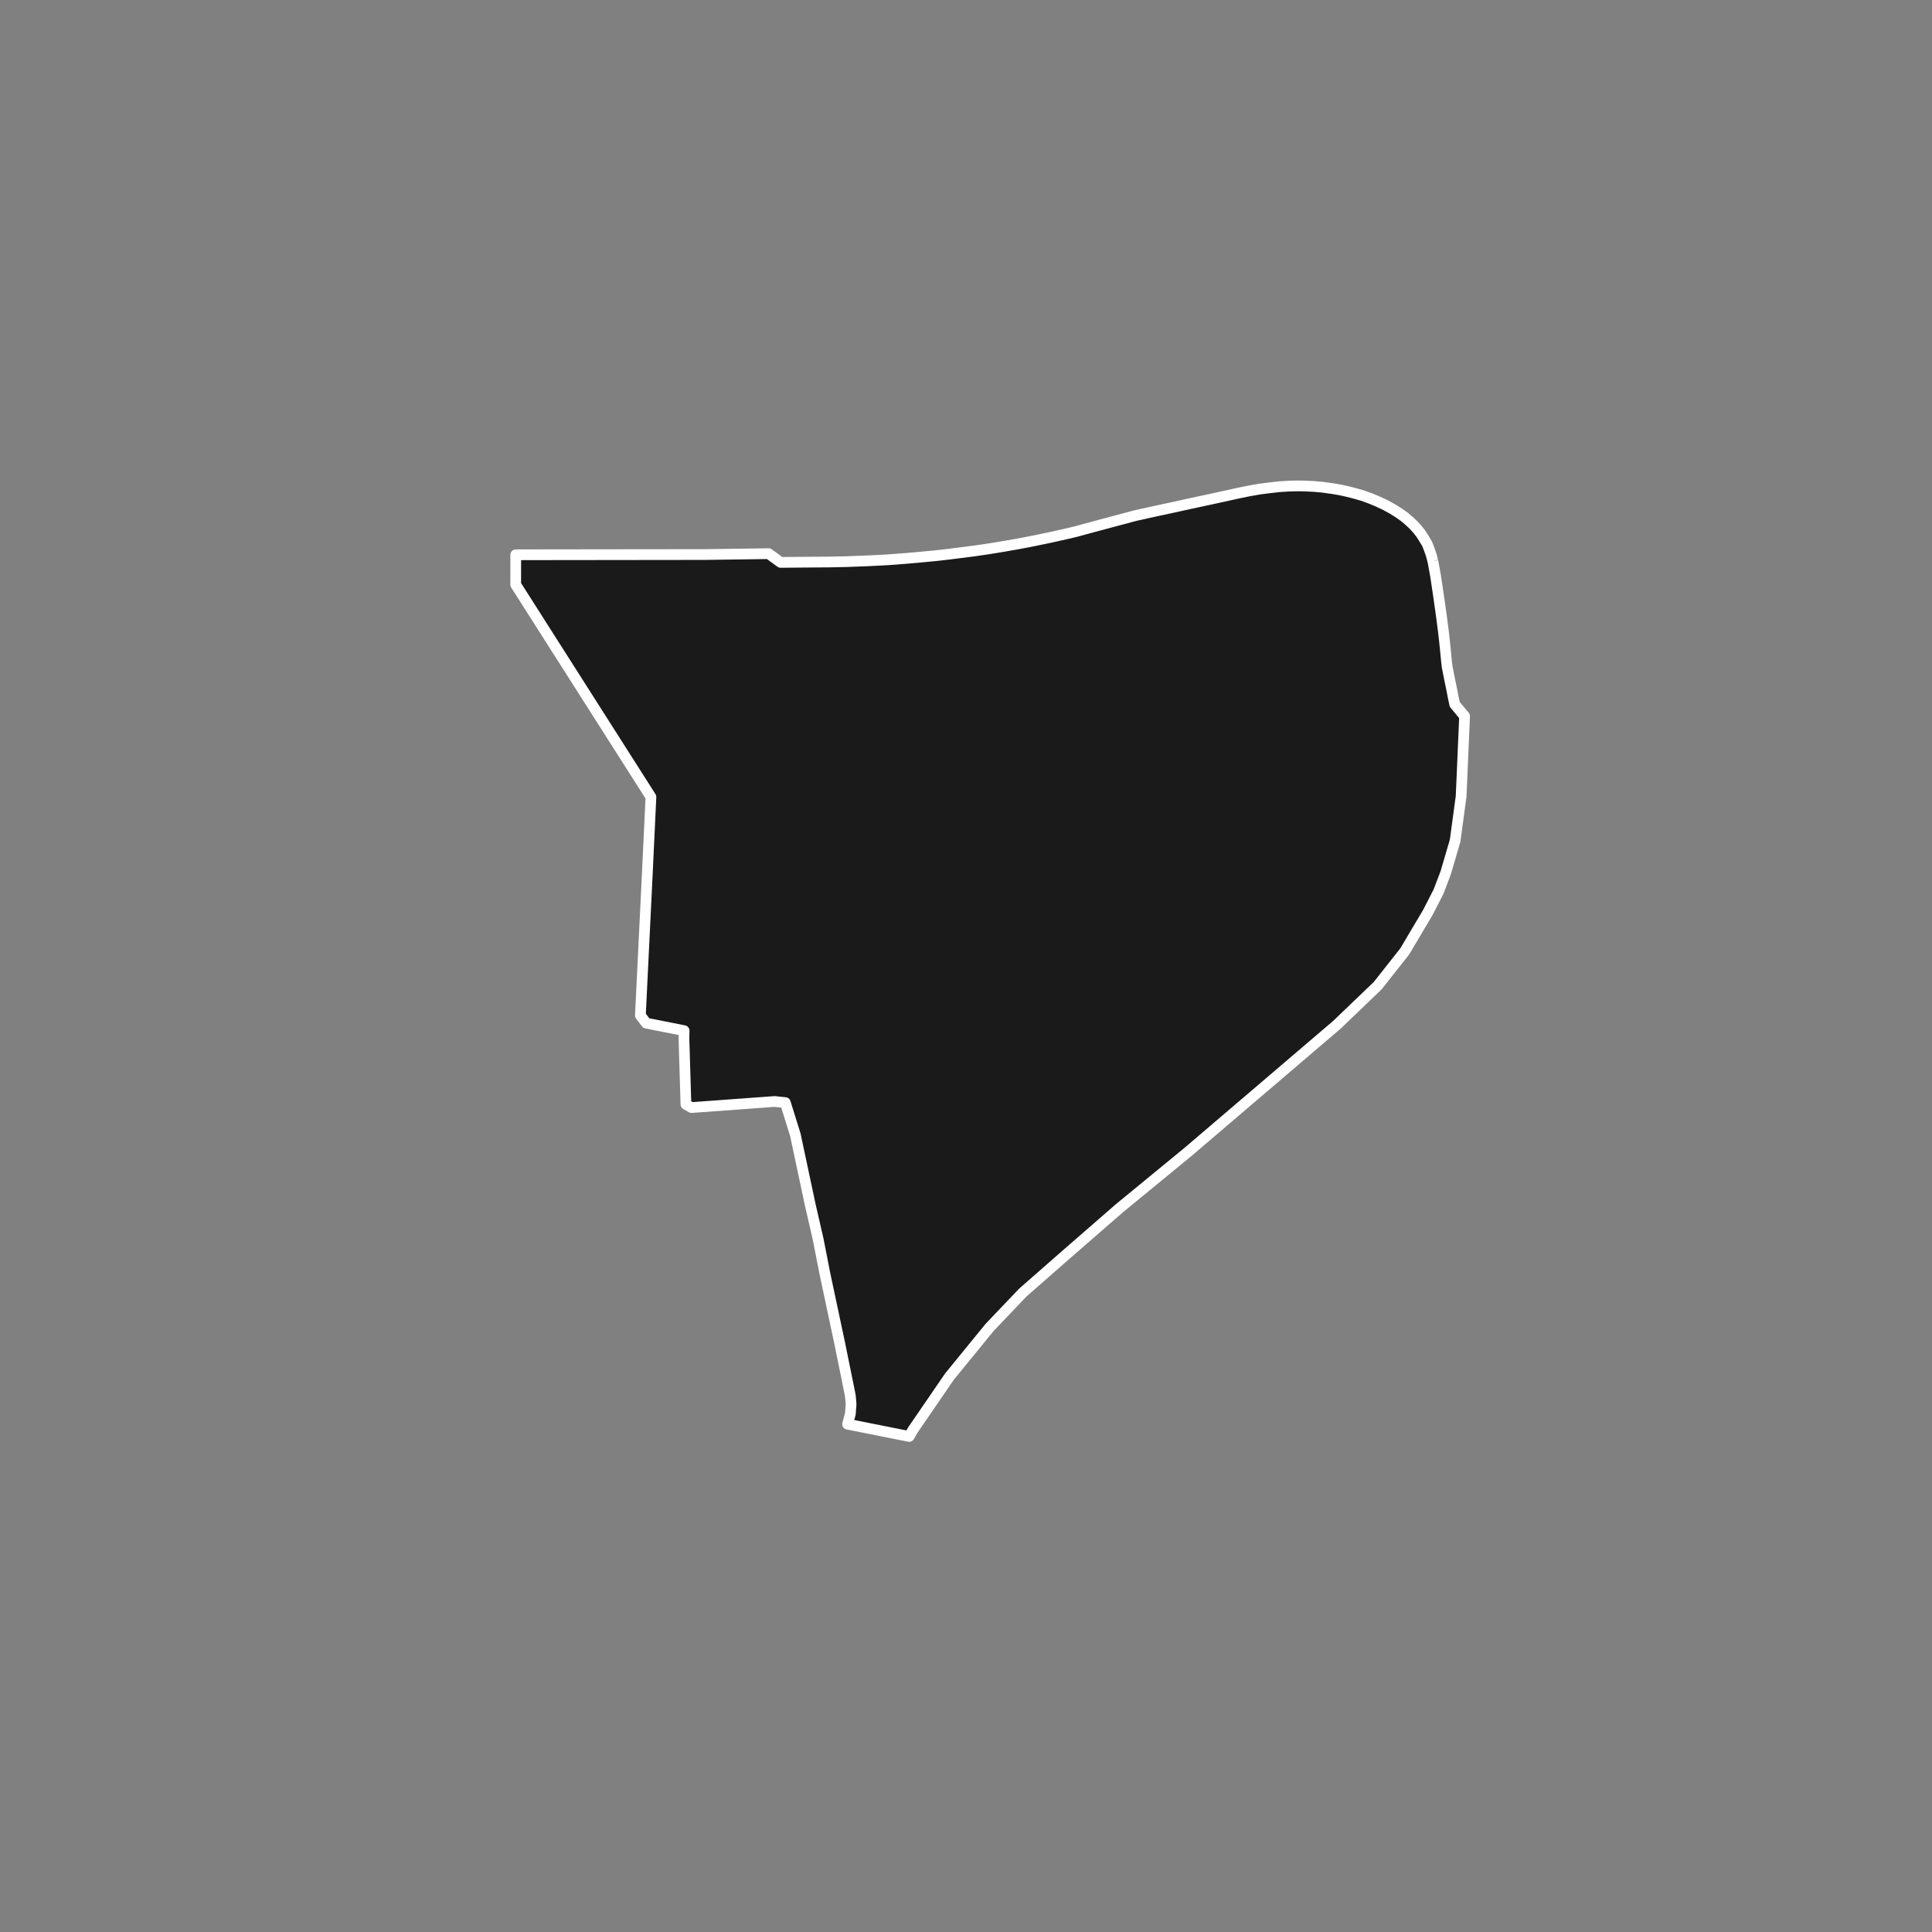 <?xml version="1.0" encoding="utf-8" standalone="no"?>
<!DOCTYPE svg PUBLIC "-//W3C//DTD SVG 1.1//EN"
  "http://www.w3.org/Graphics/SVG/1.1/DTD/svg11.dtd">
<!-- Created with matplotlib (https://matplotlib.org/) -->
<svg height="720pt" version="1.1" viewBox="0 0 720 720" width="720pt" xmlns="http://www.w3.org/2000/svg" xmlns:xlink="http://www.w3.org/1999/xlink">
 <rect x="0" y="0" width="720" height="720" fill="#808080" stroke="none"/>
 <defs>
  <style type="text/css">*{stroke-linecap:butt;stroke-linejoin:round;}</style>
 </defs>
 <g id="figure_1">
  <g id="patch_1">
   <path d="M 0 720 
L 720 720 
L 720 0 
L 0 0 
z
" style="fill:none;"/>
  </g>
  <g id="axes_1">
   <g id="patch_2">
    <path clip-path="url(#p421e535fff)" d="M 533.988 209.145 
L 534.385 211.249 
L 535.022 214.808 
L 536.136 222.257 
L 537.038 228.607 
L 537.859 234.912 
L 538.284 238.574 
L 538.65 242.124 
L 539.101 246.768 
L 539.313 248.488 
L 540.241 253.219 
L 541.115 257.431 
L 541.645 260.2 
L 542.133 262.492 
L 545.812 266.914 
L 544.52 296.77 
L 542.28 313.302 
L 538.766 325.279 
L 536.075 332.334 
L 532.127 340.021 
L 523.511 354.554 
L 513.456 367.296 
L 498.176 381.951 
L 442.858 429.182 
L 417.207 450.245 
L 396.893 467.919 
L 381.151 481.72 
L 368.772 494.721 
L 353.808 513.06 
L 340.209 532.903 
L 338.837 535.318 
L 315.868 530.749 
L 316.905 526.9 
L 317.176 523.309 
L 316.899 520.155 
L 316.075 516.051 
L 312.878 500.337 
L 310.103 487.296 
L 307.363 474.416 
L 304.923 461.941 
L 301.91 448.792 
L 299.163 435.883 
L 296.402 422.908 
L 292.664 410.909 
L 288.621 410.496 
L 257.711 412.758 
L 255.627 411.558 
L 254.889 387.011 
L 254.949 384.102 
L 240.838 381.29 
L 238.654 378.429 
L 238.708 377.331 
L 238.964 372.078 
L 239.976 351.338 
L 240.735 335.783 
L 241.22 325.846 
L 242.586 297.026 
L 192.188 217.878 
L 192.196 206.749 
L 262.503 206.665 
L 286.448 206.334 
L 290.924 209.591 
L 300.382 209.504 
L 308.98 209.438 
L 315.36 209.31 
L 323.673 208.991 
L 330.624 208.634 
L 337.587 208.113 
L 343.075 207.63 
L 349.379 207.02 
L 354.181 206.461 
L 363.314 205.294 
L 368.756 204.493 
L 373.914 203.647 
L 378.853 202.783 
L 382.672 202.072 
L 385.983 201.413 
L 391.571 200.246 
L 396.83 199.078 
L 400.763 198.151 
L 407.16 196.414 
L 423.103 192.151 
L 430.411 190.536 
L 436.751 189.173 
L 443.565 187.677 
L 450.856 186.108 
L 457.047 184.762 
L 461.141 183.853 
L 465.552 182.943 
L 469.356 182.283 
L 472.677 181.846 
L 476.851 181.376 
L 480.391 181.155 
L 483.165 181.082 
L 486.091 181.11 
L 489.419 181.271 
L 492.769 181.563 
L 496.785 182.118 
L 499.586 182.601 
L 502.323 183.215 
L 504.754 183.83 
L 507.819 184.708 
L 510.778 185.777 
L 513.148 186.77 
L 516.029 188.088 
L 518.989 189.713 
L 521.552 191.324 
L 523.522 192.737 
L 525.055 194.055 
L 526.694 195.578 
L 528.201 197.218 
L 529.47 198.83 
L 530.708 200.757 
L 531.871 202.719 
L 532.612 204.638 
L 533.353 206.758 
L 533.988 209.145 
" style="fill:#1a1a1a;stroke:#ffffff;stroke-linejoin:miter;stroke-width:4;"/>
   </g>
  </g>
 </g>
 <defs>
  <clipPath id="p421e535fff">
   <rect height="543.6" width="558" x="90" y="86.4"/>
  </clipPath>
 </defs>
</svg>
